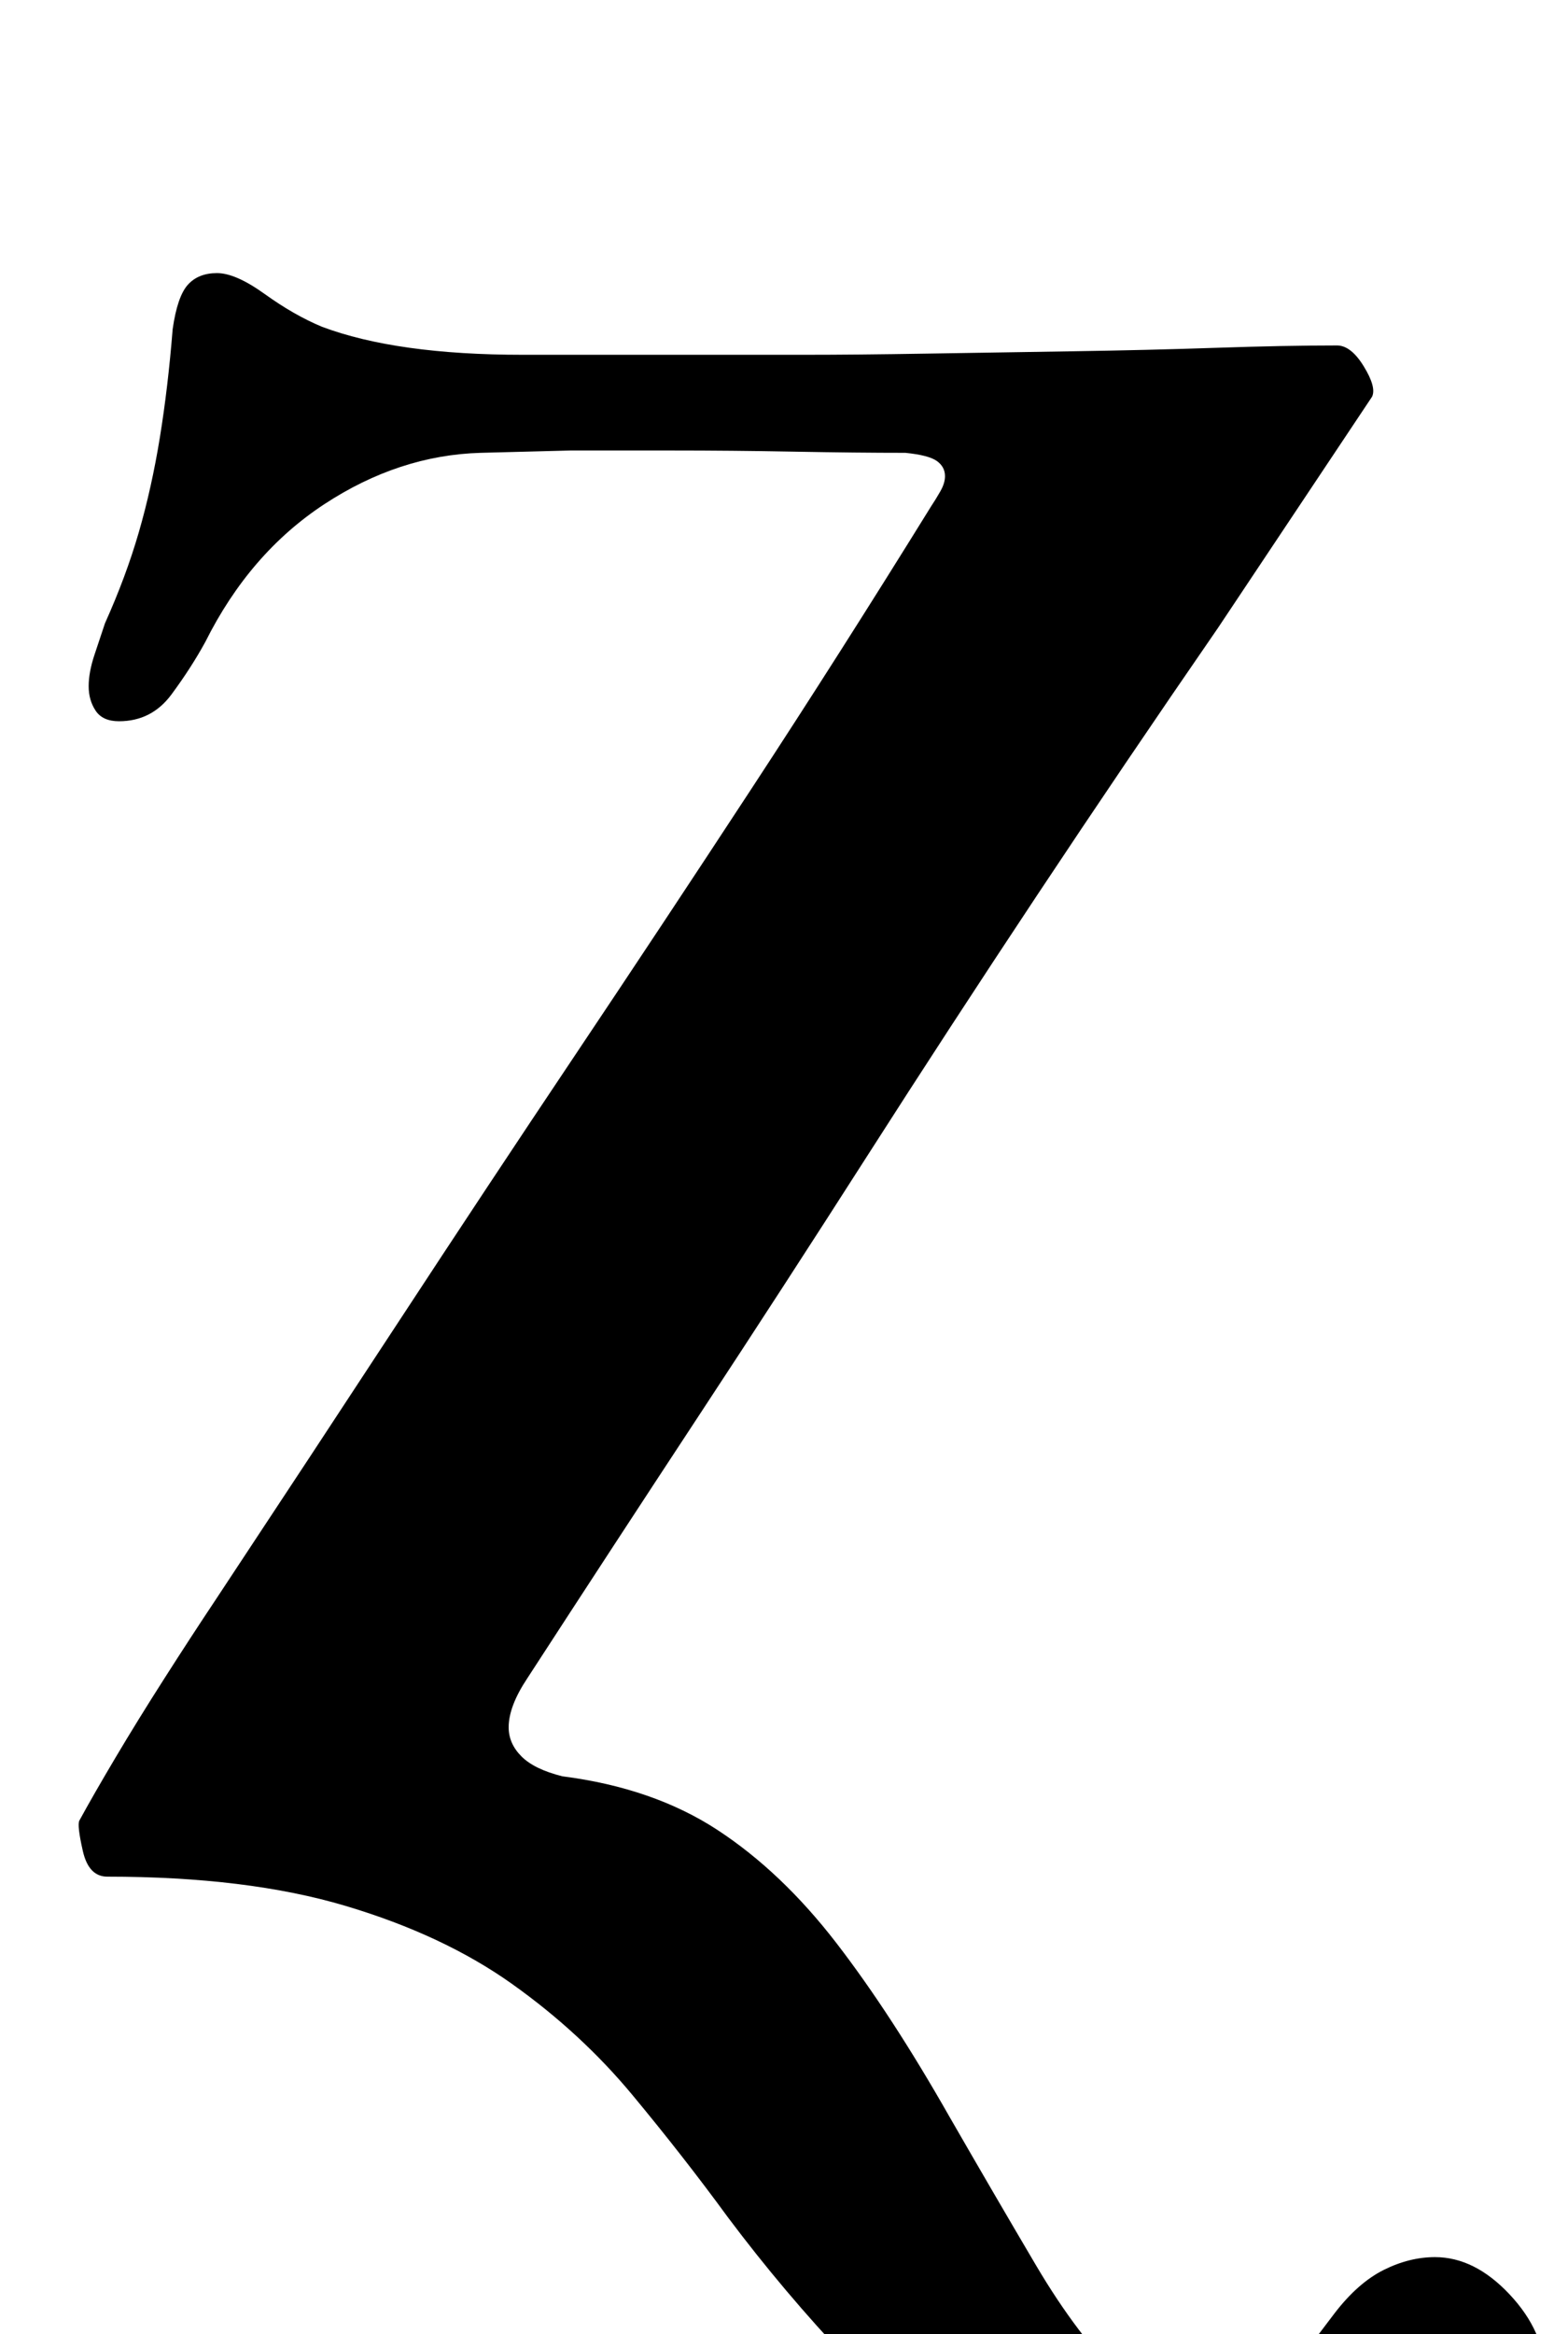 <?xml version="1.0" standalone="no"?>
<!DOCTYPE svg PUBLIC "-//W3C//DTD SVG 1.1//EN" "http://www.w3.org/Graphics/SVG/1.1/DTD/svg11.dtd" >
<svg xmlns="http://www.w3.org/2000/svg" xmlns:xlink="http://www.w3.org/1999/xlink" version="1.1" viewBox="-10 0 672 1000">
  <g transform="matrix(1 0 0 -1 0 800)">
   <path fill="currentColor"
d="M527 -276q-64 0 -105 18t-68.5 47t-51.5 61q-19 26 -41 52.5t-51.5 47.5t-71.5 33.5t-102 12.5q-8 0 -10.5 11t-1.5 13q6 11 15.5 27t21 34t21.5 33q41 62 79 120t75.5 114t75.5 114t77 121q2 3 4 6.5t2 6.5q0 4 -3.5 6.5t-13.5 3.5q-21 0 -47.5 0.5t-53.5 0.5h-42.5
t-38.5 -1q-35 -1 -67 -22t-51 -59q-6 -11 -14.5 -22.5t-22.5 -11.5q-7 0 -10 4.5t-3 10.5t2.5 13.5l4.5 13.5q9 20 14.5 39t9 40.5t5.5 46.5q2 14 6.5 19t12.5 5t20.5 -9t24.5 -14q16 -6 37.5 -9t48.5 -3h58h63q22 0 52 0.5t62.5 1t62 1.5t51.5 1q6 0 11.5 -9t3.5 -13
l-66 -99q-40 -58 -77.5 -114.5t-73 -112t-72 -111t-73.5 -112.5q-8 -12 -8 -21q0 -7 5.5 -12.5t17.5 -8.5q39 -5 66.5 -23t51 -48.5t48.5 -74.5q19 -33 37 -63.5t37.5 -49.5t40.5 -19q15 0 24.5 13.5t25.5 34.5q10 13 21 18.5t22 5.5q17 0 32 -16t15 -34q0 -27 -30 -43
t-95 -16z" />
  </g>

</svg>
